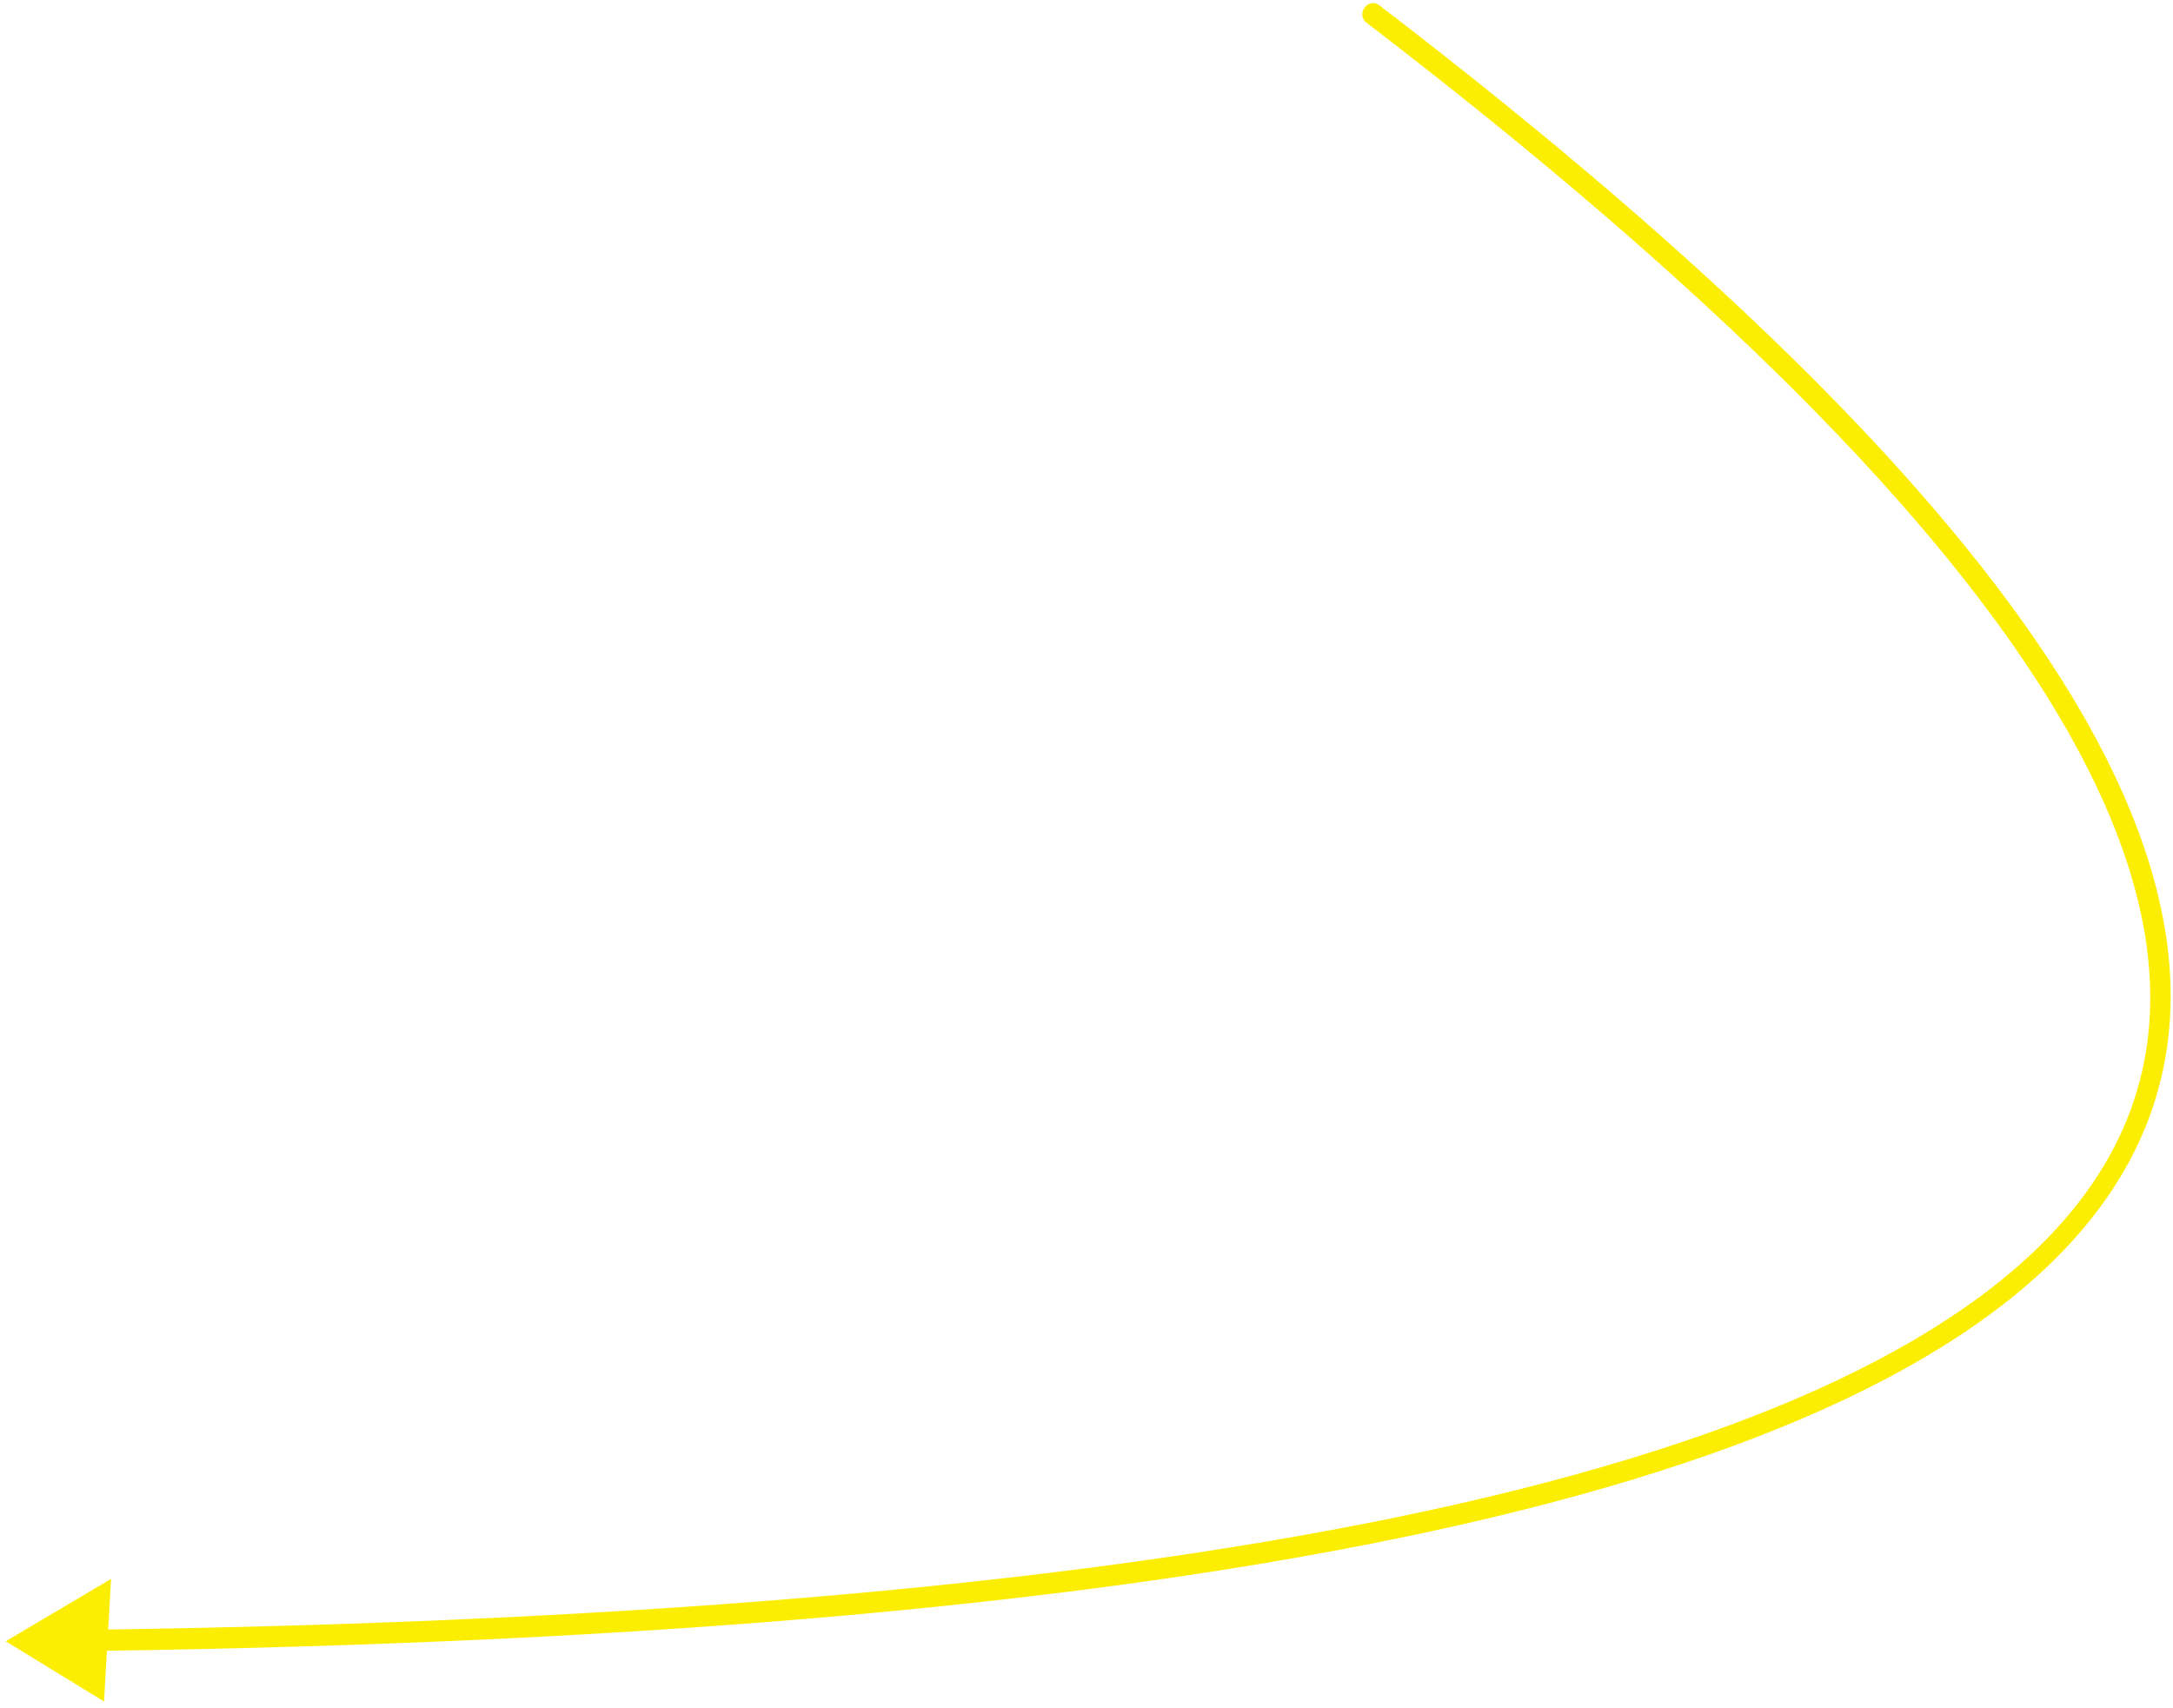 <svg width="313" height="246" viewBox="0 0 313 246" fill="none" xmlns="http://www.w3.org/2000/svg">
<path d="M198.619 0.716C197.987 0.233 197.061 0.402 196.551 1.094C196.041 1.787 196.139 2.74 196.77 3.224L198.619 0.716ZM0.817 236.408L14.986 245.078L16 227.421L0.817 236.408ZM196.77 3.224C246.257 41.123 279.406 74.324 296.379 102.82C304.86 117.06 309.245 130.032 309.684 141.755C310.121 153.431 306.649 163.958 299.239 173.411C284.315 192.451 253.297 207.287 205.62 217.602C158.038 227.895 94.222 233.615 14.132 234.736L13.966 237.795C94.138 236.672 158.169 230.947 206.022 220.595C253.779 210.263 285.782 195.251 301.466 175.242C309.359 165.171 313.088 153.872 312.622 141.423C312.158 129.021 307.537 115.567 298.909 101.081C281.662 72.125 248.178 38.672 198.619 0.716L196.77 3.224Z" fill="#FCEE03"/>
</svg>

